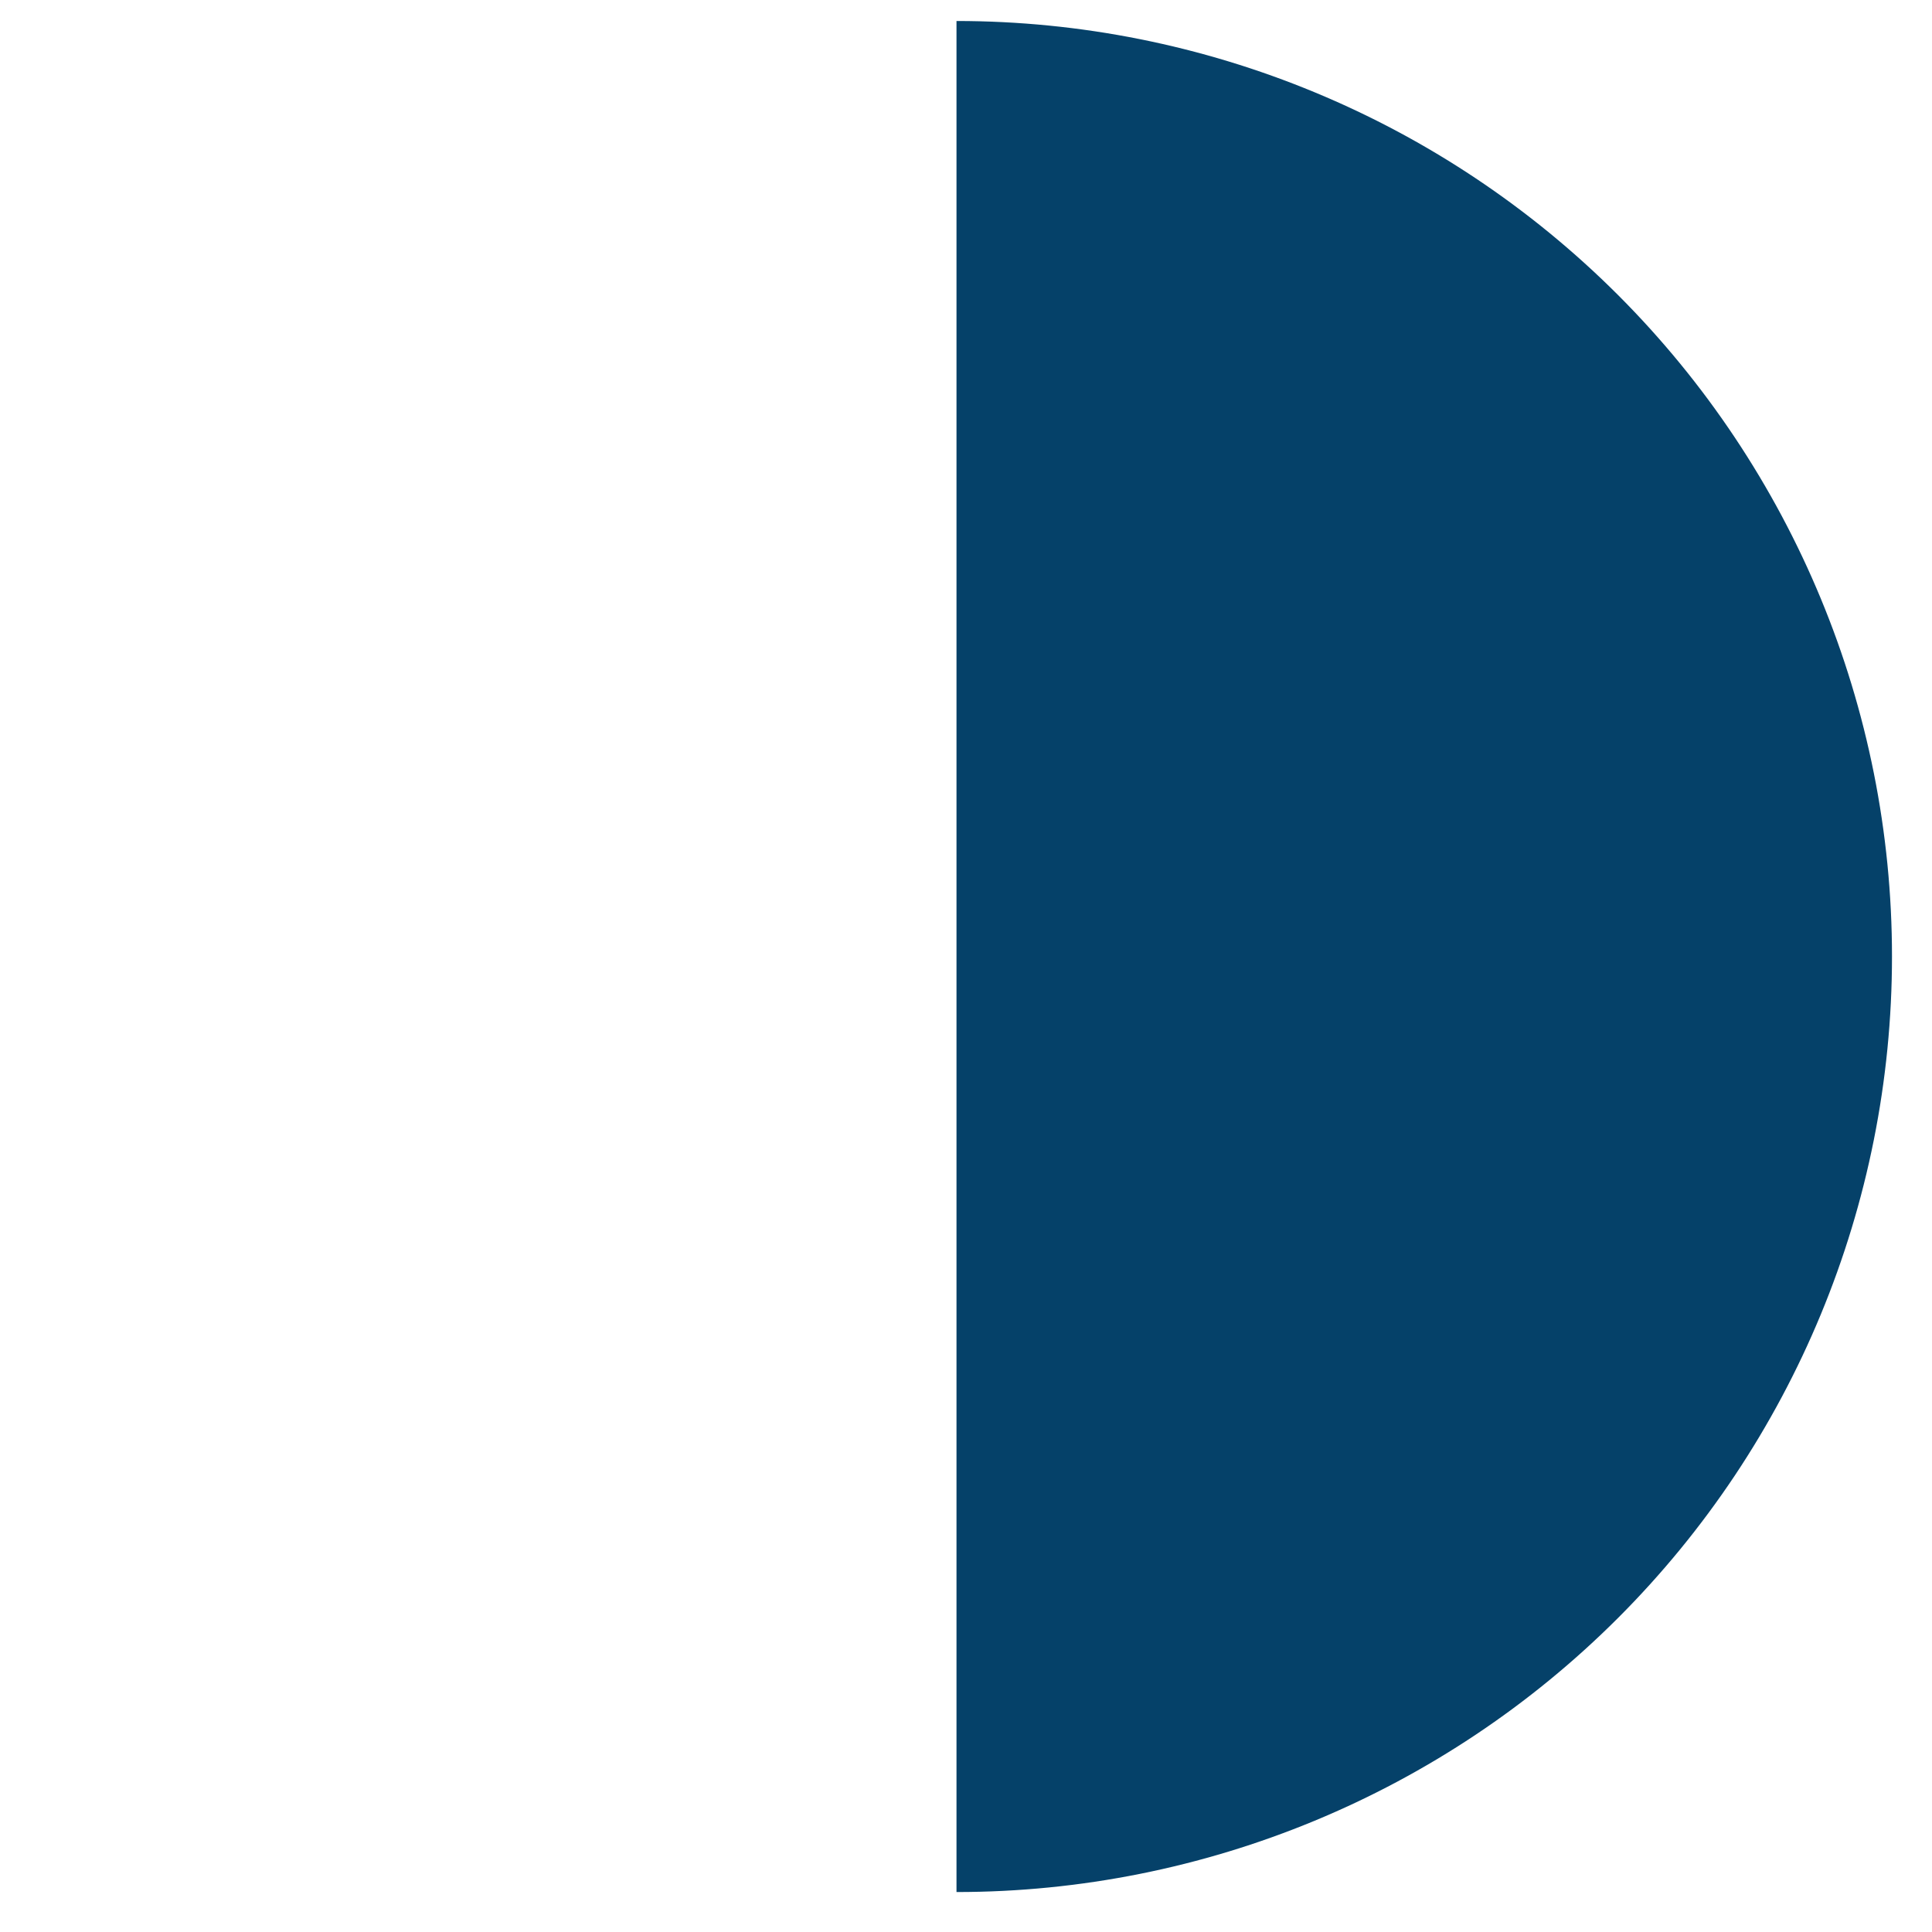 <svg width="38" height="38" viewBox="0 0 38 38" fill="none" xmlns="http://www.w3.org/2000/svg">
<path d="M18.813 37.214C23.693 37.214 28.373 35.275 31.824 31.824C35.274 28.374 37.213 23.694 37.213 18.813C37.213 13.933 35.274 9.253 31.824 5.802C28.373 2.352 23.693 0.413 18.813 0.413L18.813 18.813L18.813 37.214Z" fill="#054169"/>
</svg>
